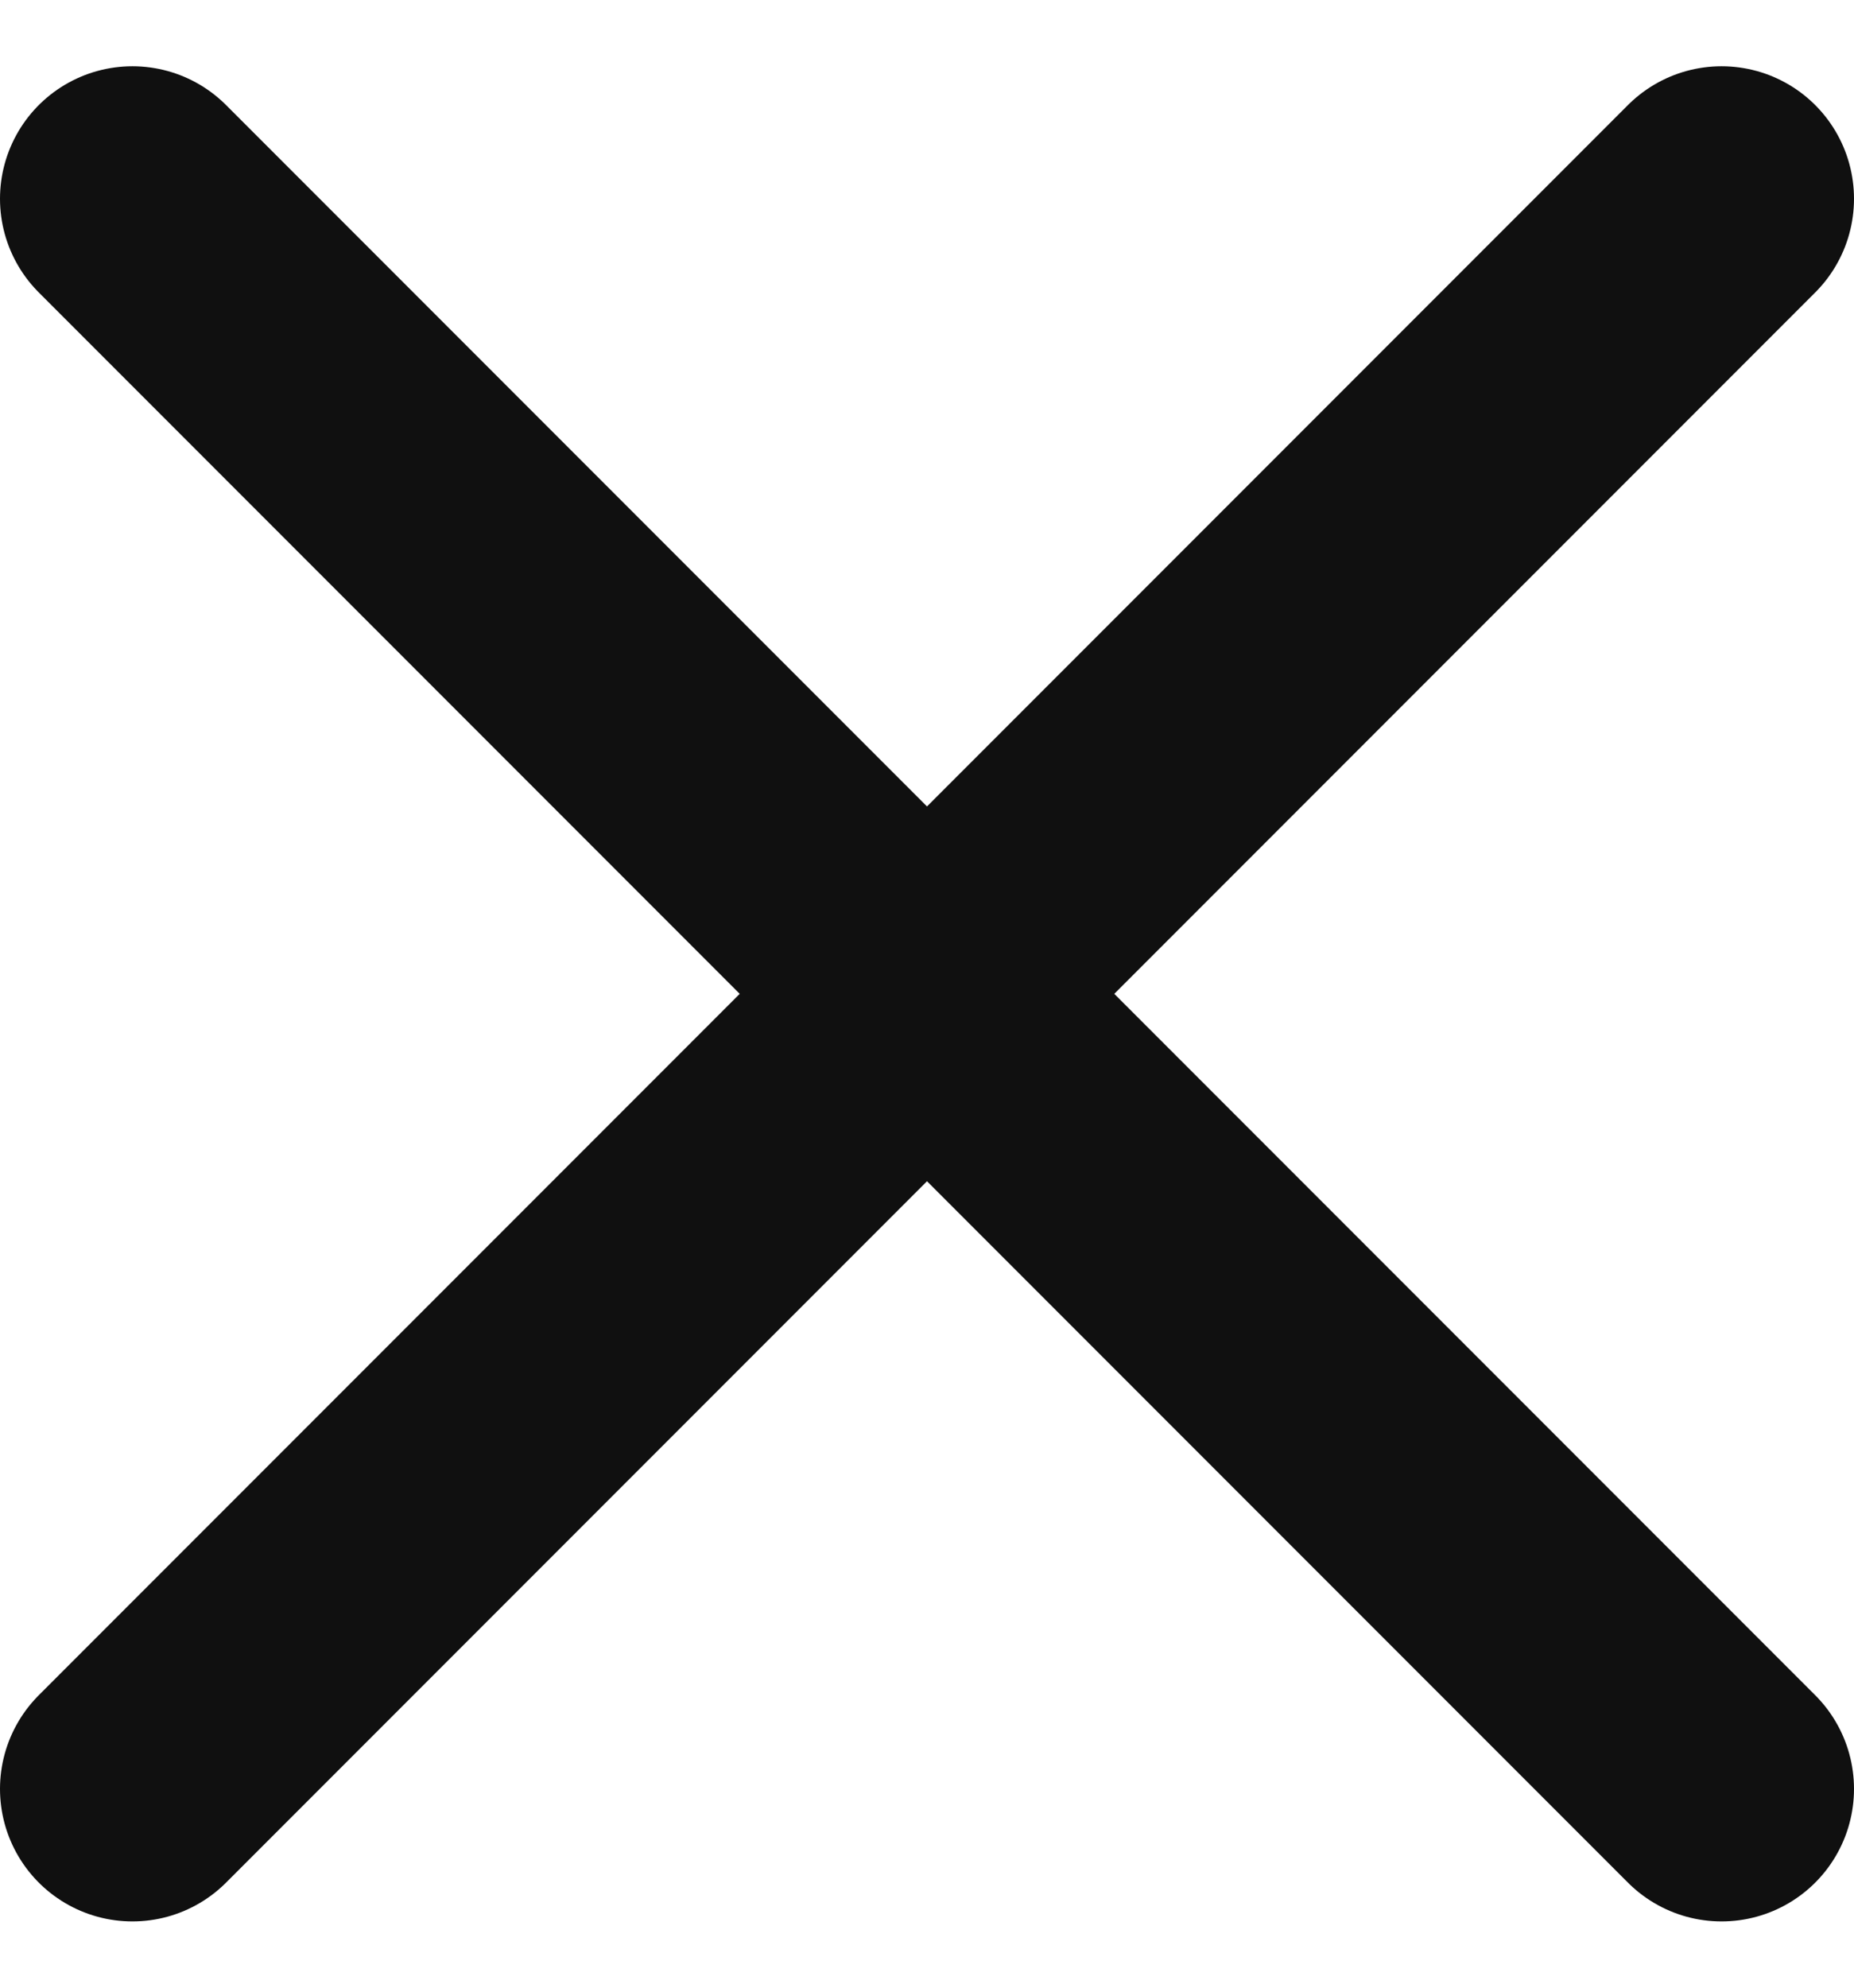 <svg width="14" height="15" viewBox="0 0 14 15" fill="none" xmlns="http://www.w3.org/2000/svg">
<path d="M1 1.5L13 13.5M1 13.5L13 1.5L1 13.5Z" stroke="#101010" stroke-width="2" stroke-linecap="round" stroke-linejoin="round"/>
</svg>
